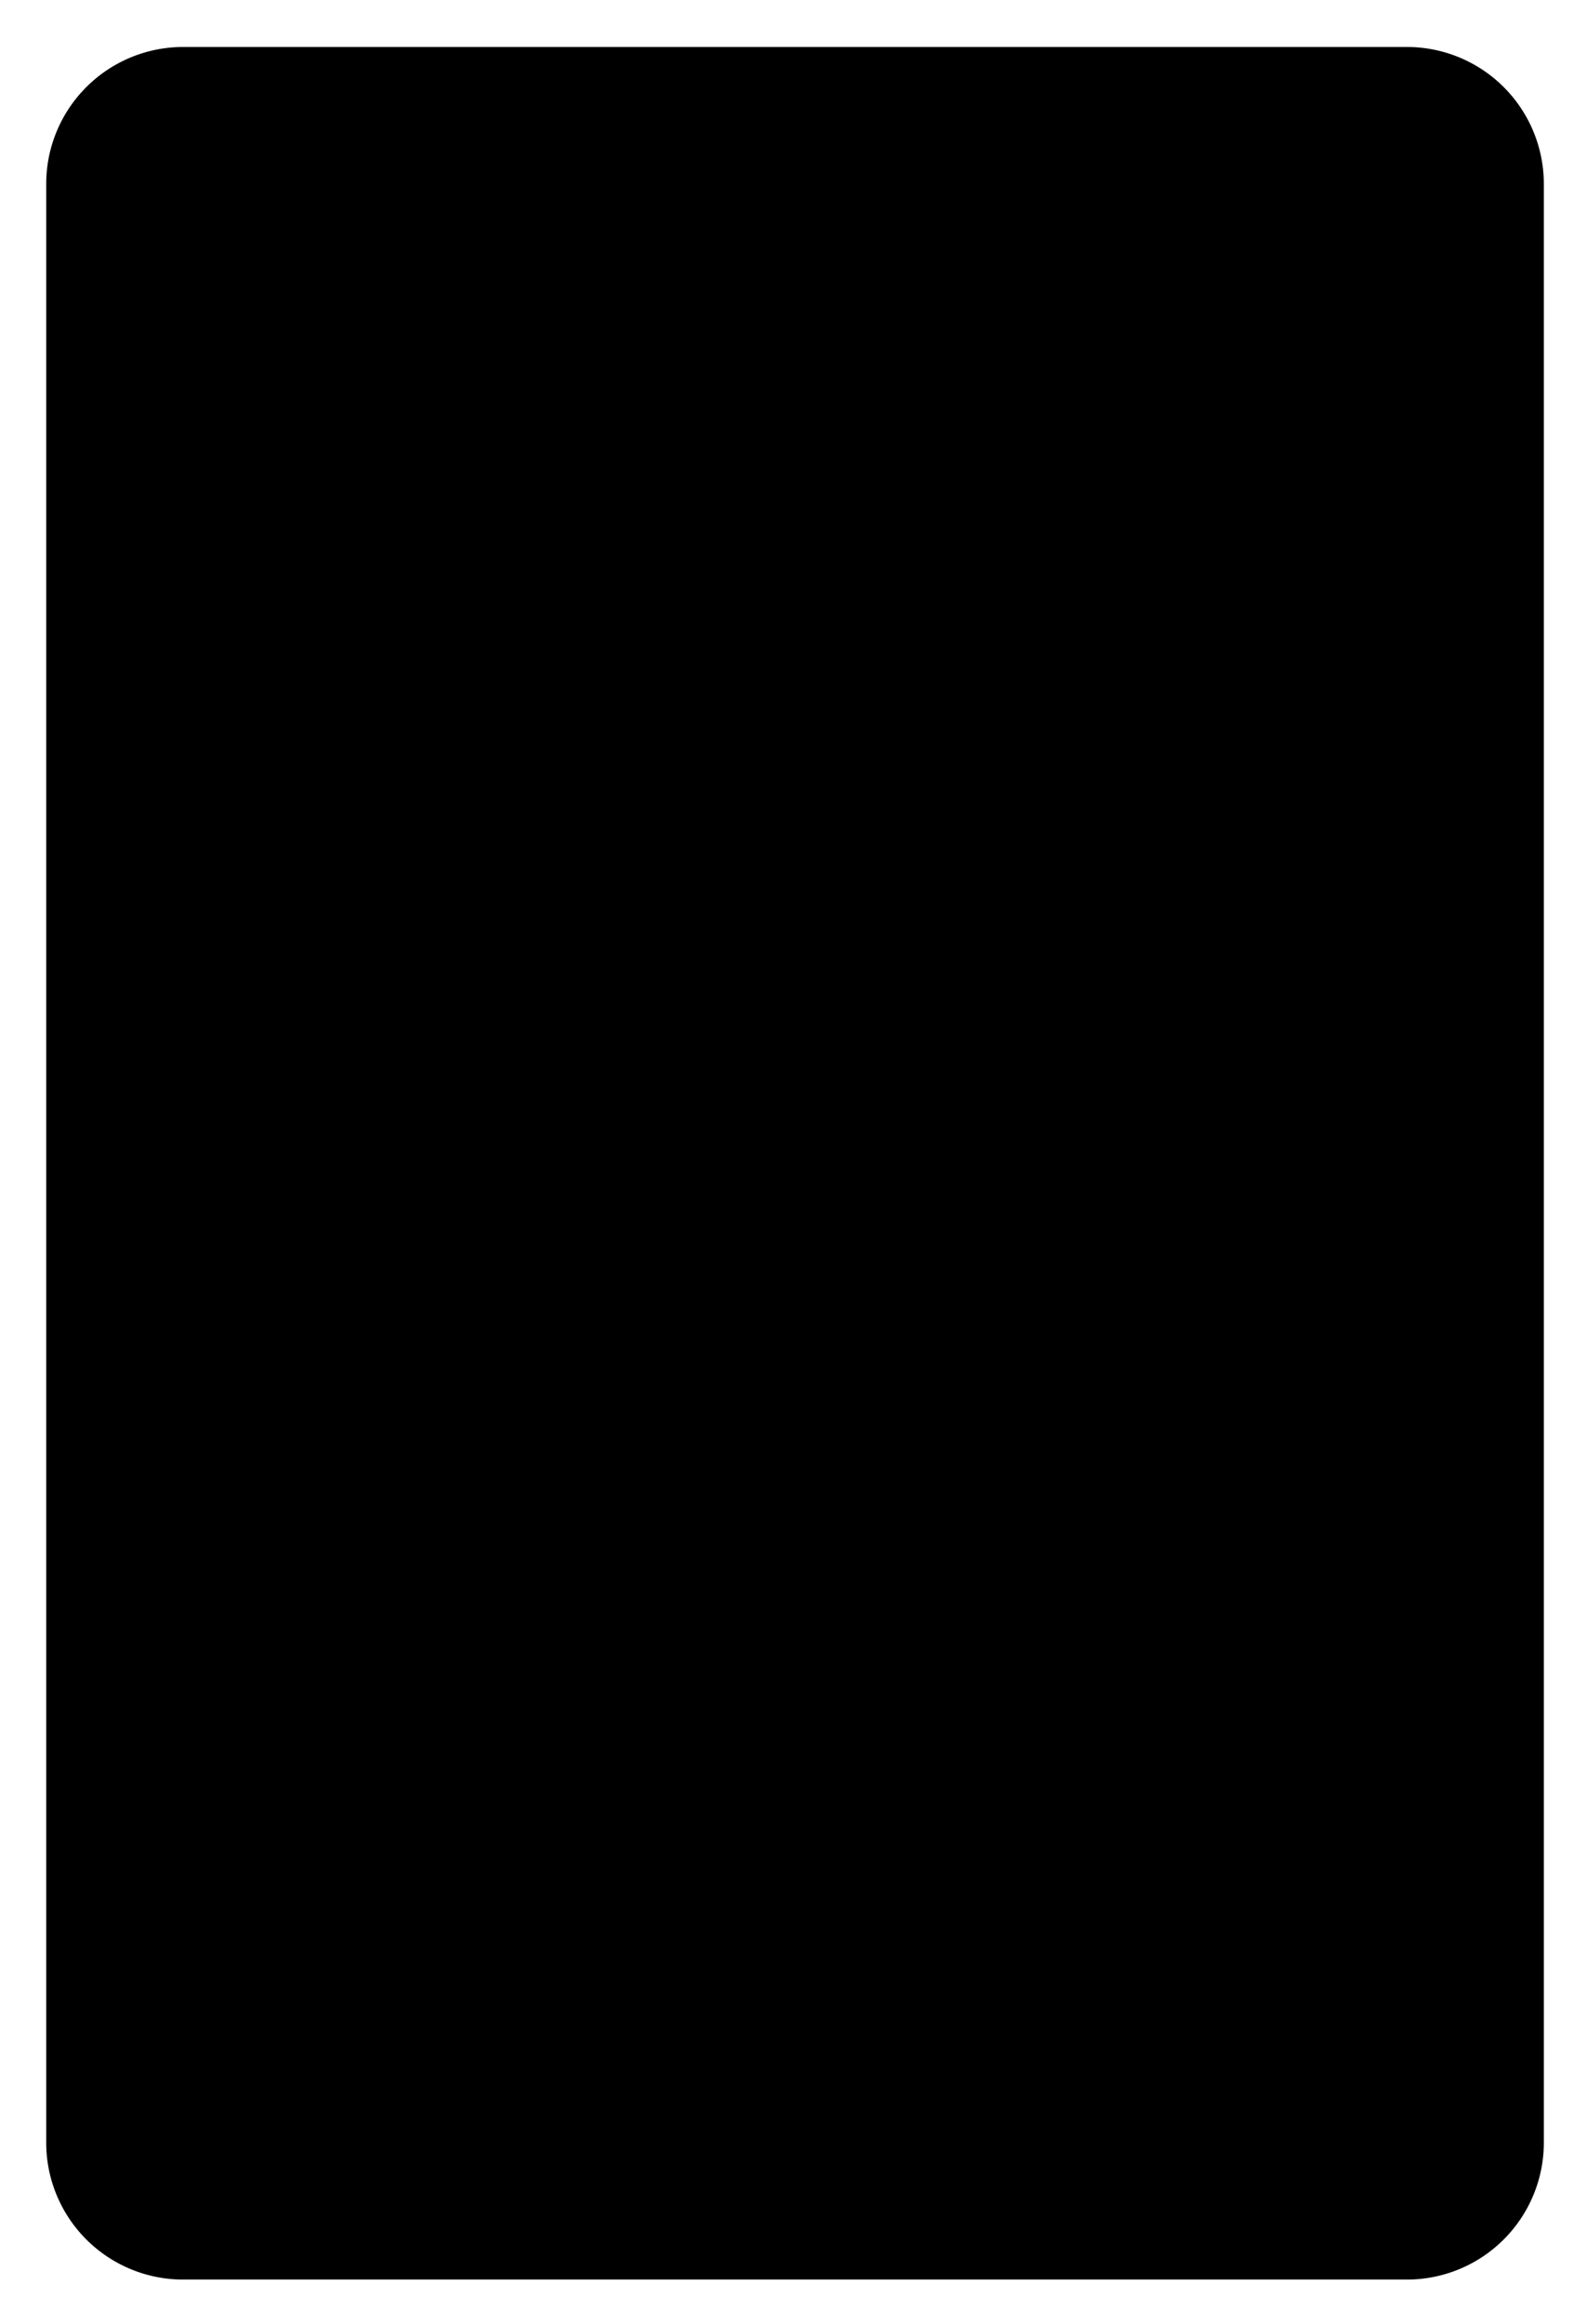 <svg xmlns="http://www.w3.org/2000/svg" role="img" viewBox="57.27 41.90 65.70 96.20"><path d="M78.286 91.736c1 0 1.761-.98 1.761-1.82v-.281h-.32c-1.06 0-2.42.28-2.42 1.22 0 .482.34.88.98.88zm1.42-4.08h.301v-.181c0-.86-.7-1.14-1.46-1.14-.66 0-1.34.22-1.86.46-.66.28-1.16.16-1.48-.48l-.24-.5c-.302-.62-.18-1.16.438-1.48.781-.361 1.981-.8 3.461-.8 2.841 0 4.602 1.58 4.602 4.2v5.24c0 .722-.38 1.102-1.1 1.102h-.96c-.722 0-1.1-.361-1.1-1.12v-.08c0-.12.02-.201.02-.201h-.04s-.98 1.64-3.042 1.64c-1.98 0-3.36-1.36-3.36-3.14 0-2.76 3.28-3.52 5.82-3.52zm12 3.801c1.141 0 2.061-.881 2.061-2.481 0-1.5-.821-2.521-2-2.521-1.061 0-2.041.8-2.041 2.44 0 1.38.68 2.562 1.98 2.562zm-5.341-10.583c0-.72.38-1.1 1.101-1.1h1.26c.72 0 1.1.38 1.1 1.1v3.08c0 .522-.04.88-.04.88h.04s.921-1.3 2.841-1.3c2.7 0 4.58 2.2 4.58 5.342 0 3.32-2.08 5.44-4.74 5.44-2.181 0-2.942-1.44-2.942-1.44h-.039s.02.08.02.2v.08c0 .54-.38.92-1.1.92h-.98c-.721 0-1.101-.38-1.101-1.1V80.875zm18.541 2.661c1.561 0 2.661.479 3.321.92.56.36.6.92.24 1.5l-.34.52c-.38.62-.84.64-1.48.32-.4-.2-.92-.38-1.52-.38-1.64 0-2.46 1.24-2.46 2.46s.84 2.56 2.58 2.56c.68 0 1.36-.28 1.86-.58.66-.36 1.16-.28 1.5.38l.26.5c.3.602.24 1.142-.3 1.502-.72.48-1.96 1.08-3.66 1.08-3.682 0-5.742-2.56-5.742-5.401 0-2.761 2.041-5.381 5.741-5.381"/><path d="M65.683 117.939h49V50.345h-49v67.594zm20.969 12.082h7.061v-7.061h-7.061v7.061zM59.183 49.515v81.088a5.669 5.669 0 0 0 5.669 5.669h50.661a5.67 5.67 0 0 0 5.67-5.669V49.515a5.67 5.67 0 0 0-5.67-5.67H64.852a5.67 5.67 0 0 0-5.669 5.67z"/></svg>